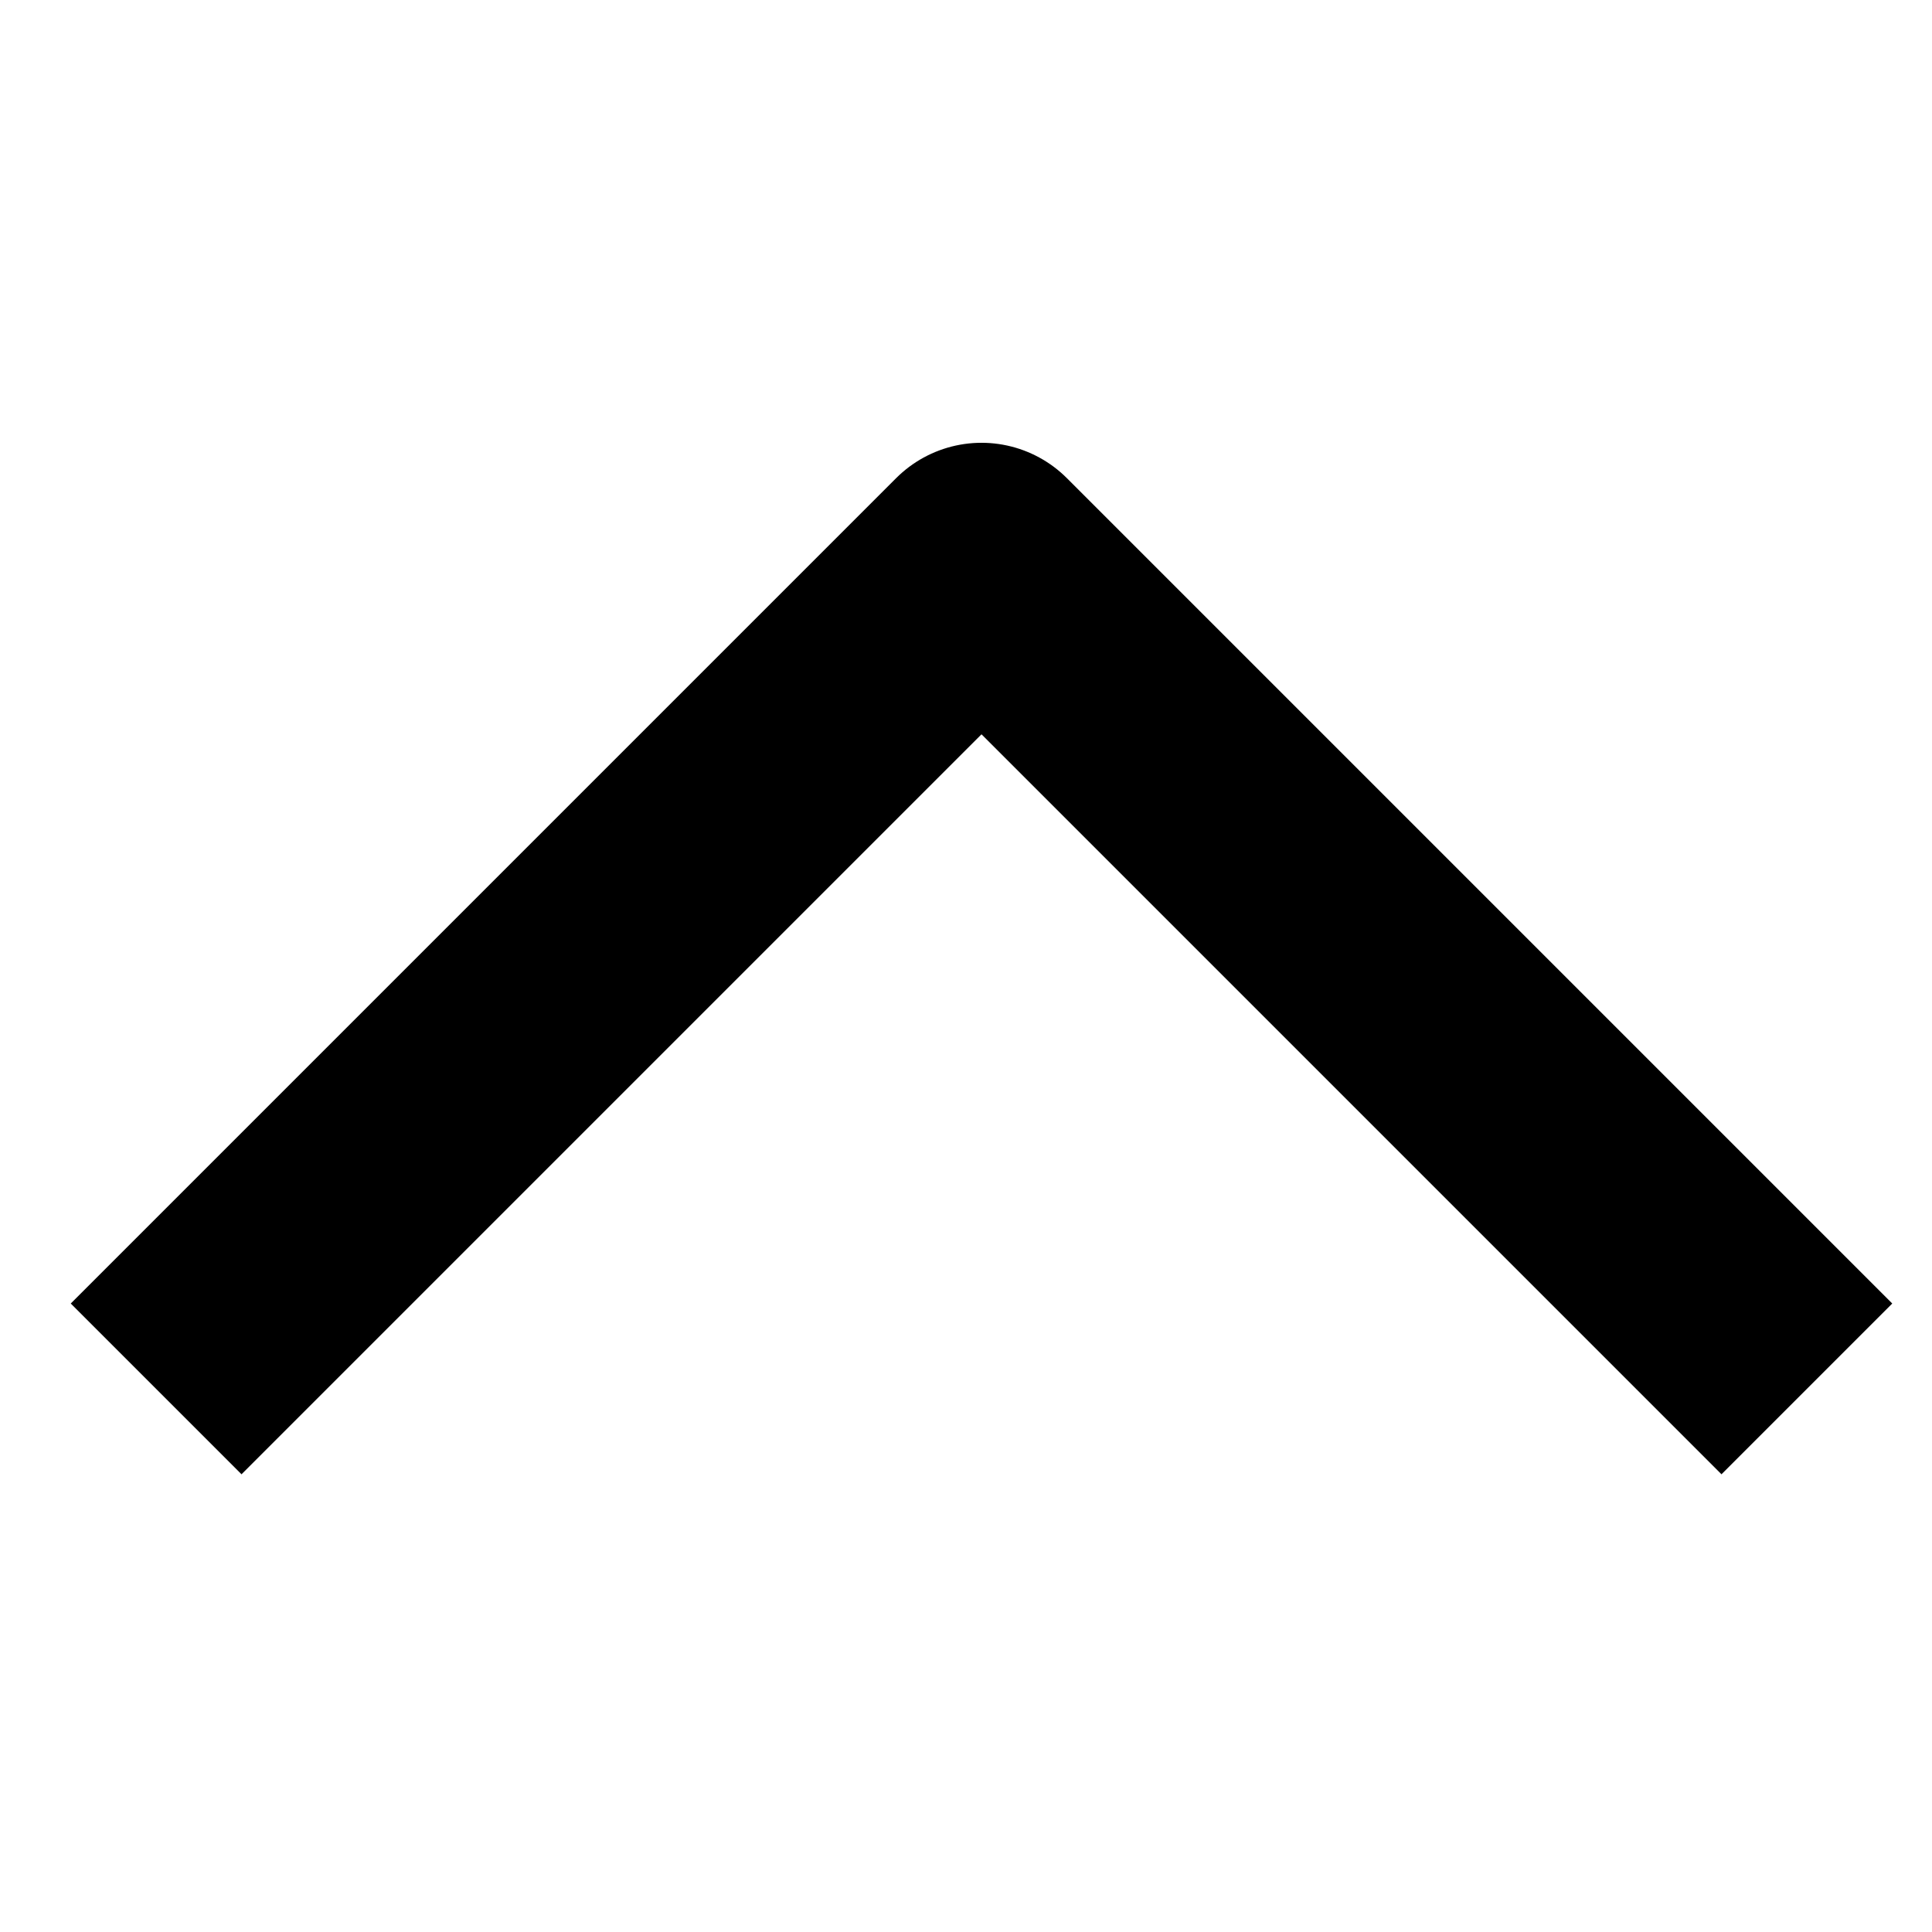 <svg xmlns="http://www.w3.org/2000/svg" width="24" height="24" viewBox="0 0 24 24">
  <polyline fill="none" stroke="#000" stroke-linecap="square" stroke-linejoin="round" stroke-width="3" points="13 0 0 0 0 13" transform="rotate(45 -2.354 18.218)"/>
</svg>
